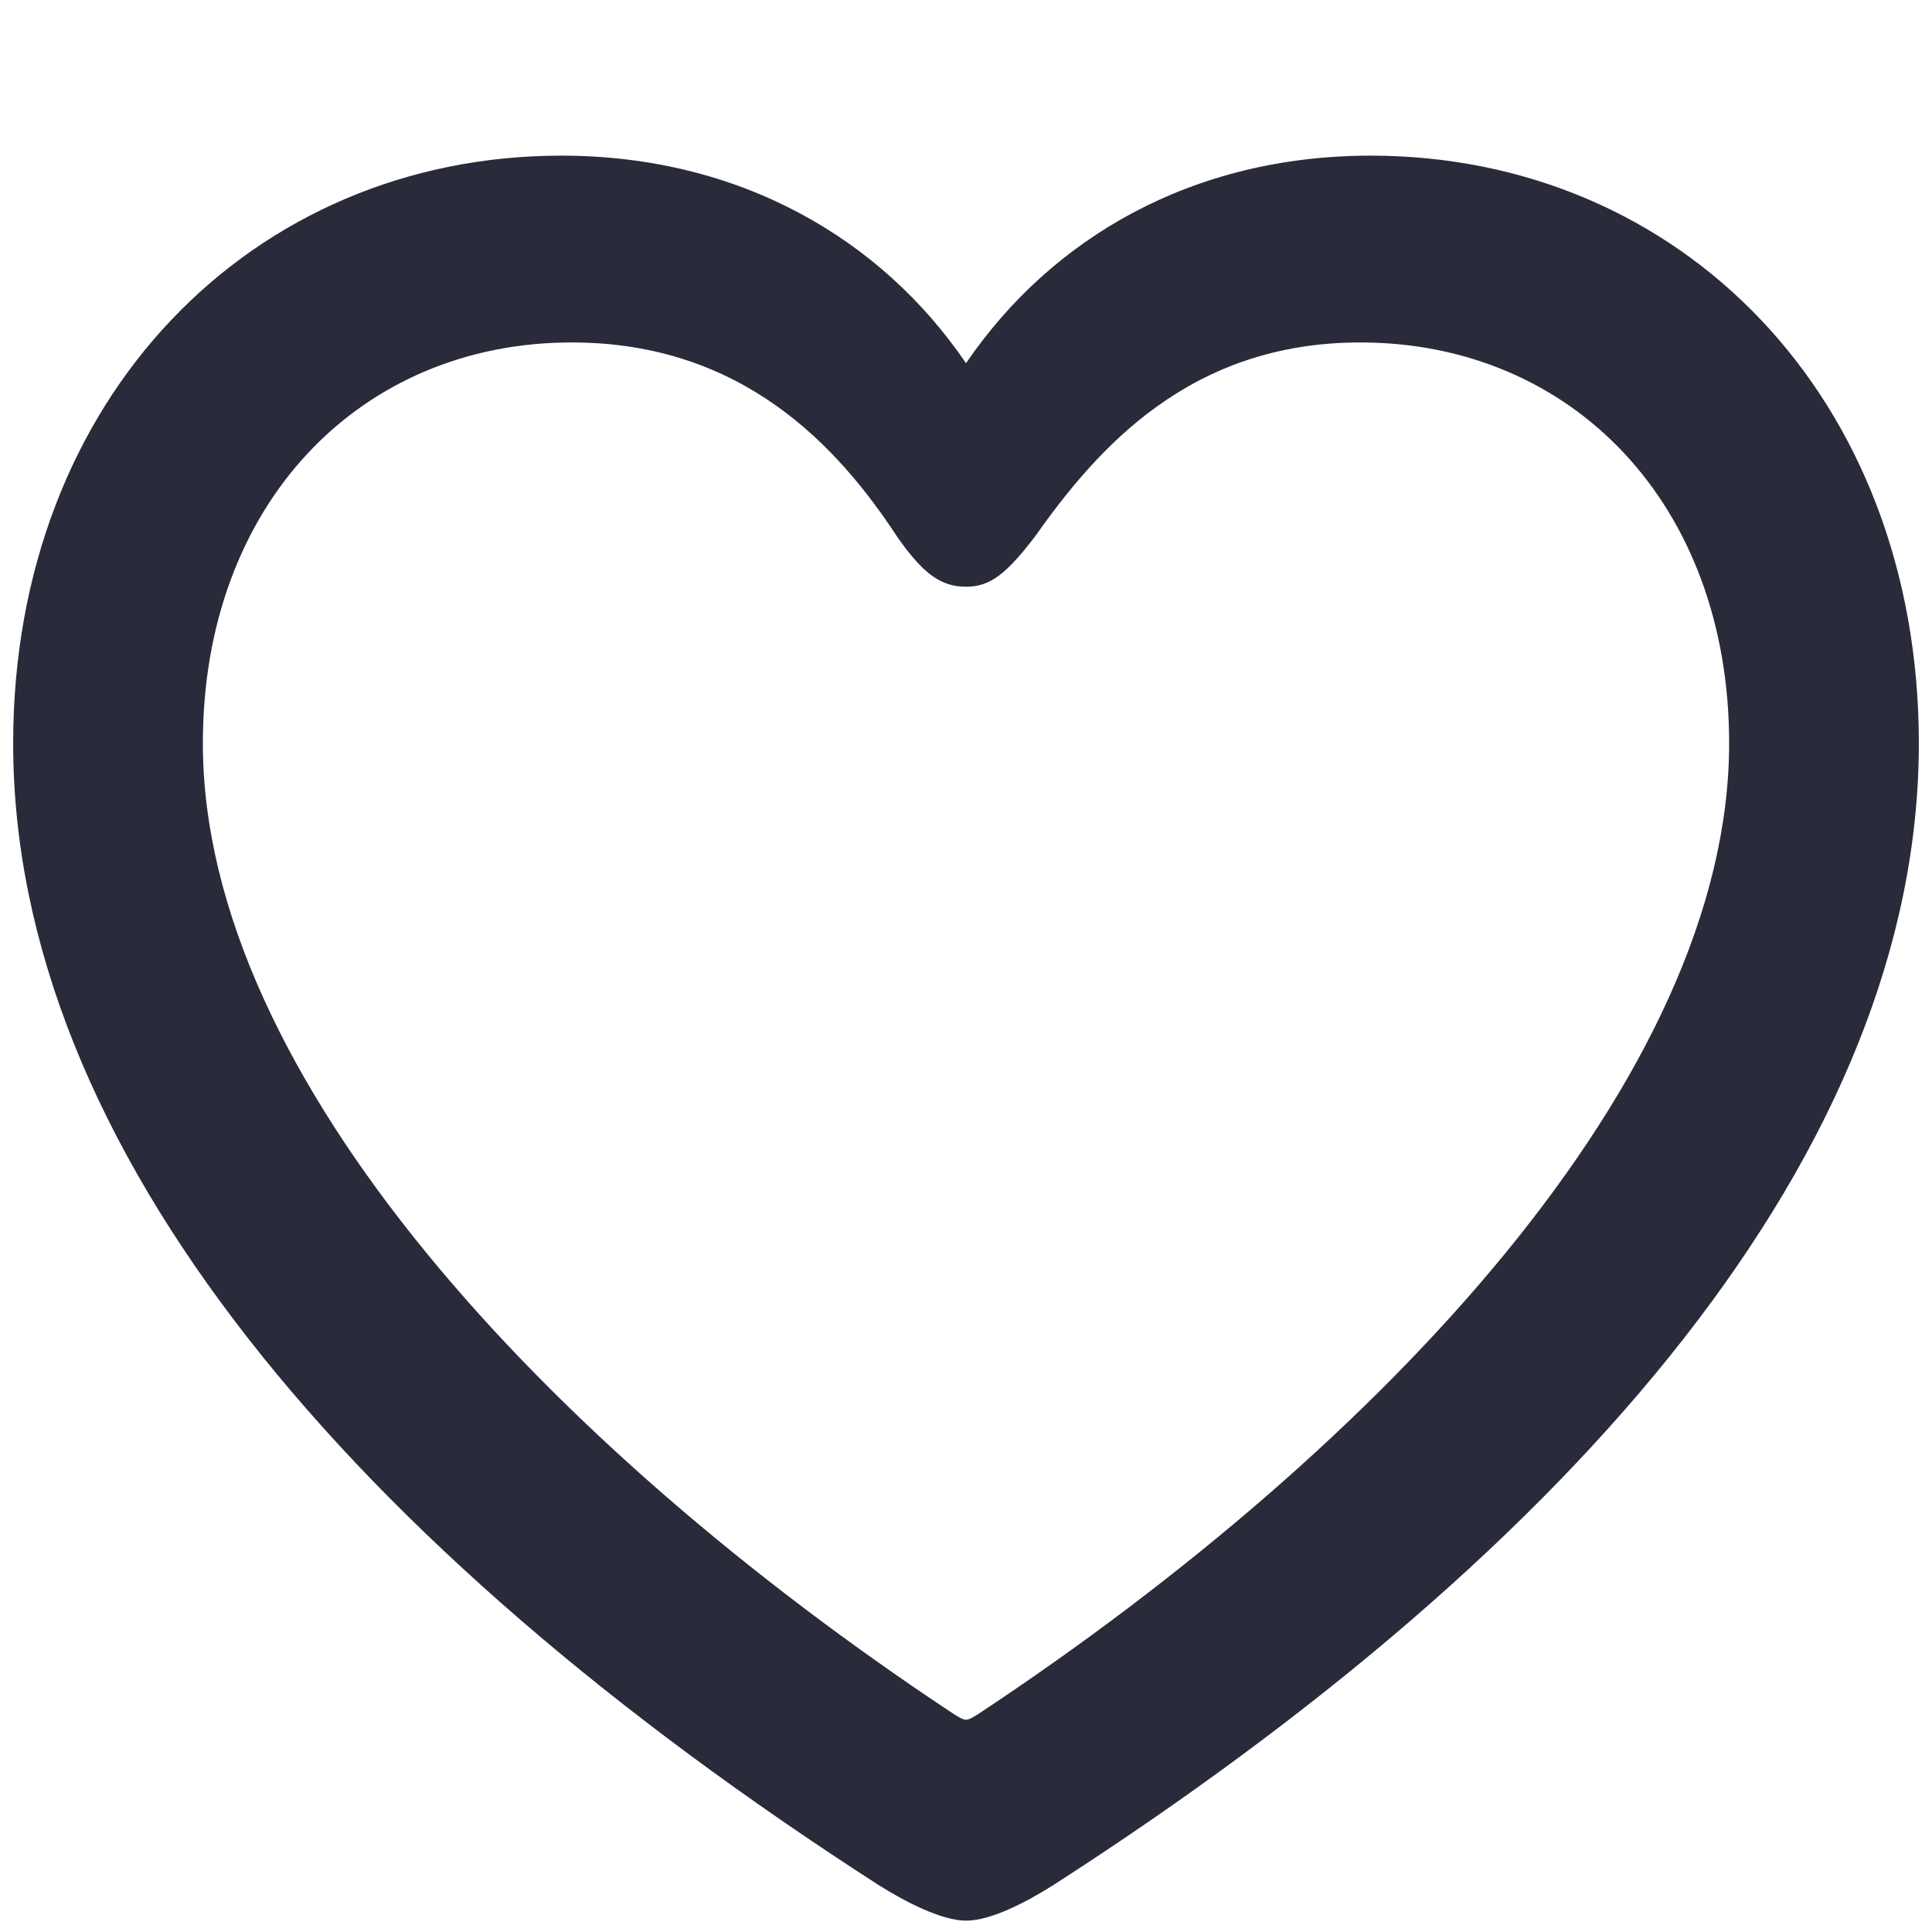 <svg width="16" height="16" viewBox="0 0 16 16" fill="none" xmlns="http://www.w3.org/2000/svg">
<path d="M0.109 6.156C0.109 3.289 2.094 1.289 4.648 1.289C6.133 1.289 7.305 1.984 8 3.008C8.703 1.977 9.867 1.289 11.352 1.289C13.914 1.289 15.891 3.289 15.891 6.156C15.891 9.5 13.094 12.797 8.727 15.609C8.492 15.758 8.203 15.906 8 15.906C7.805 15.906 7.508 15.758 7.273 15.609C2.906 12.797 0.109 9.5 0.109 6.156ZM1.68 6.156C1.68 8.922 4.562 11.977 7.852 14.164C7.922 14.211 7.969 14.242 8 14.242C8.031 14.242 8.078 14.211 8.148 14.164C11.438 11.977 14.32 8.922 14.32 6.156C14.32 4.172 13.016 2.836 11.266 2.836C9.859 2.836 9.094 3.703 8.57 4.445C8.336 4.75 8.203 4.859 8 4.859C7.797 4.859 7.648 4.758 7.43 4.445C6.938 3.695 6.148 2.836 4.734 2.836C2.984 2.836 1.68 4.172 1.68 6.156Z" fill="#292A3A"/>
</svg>
